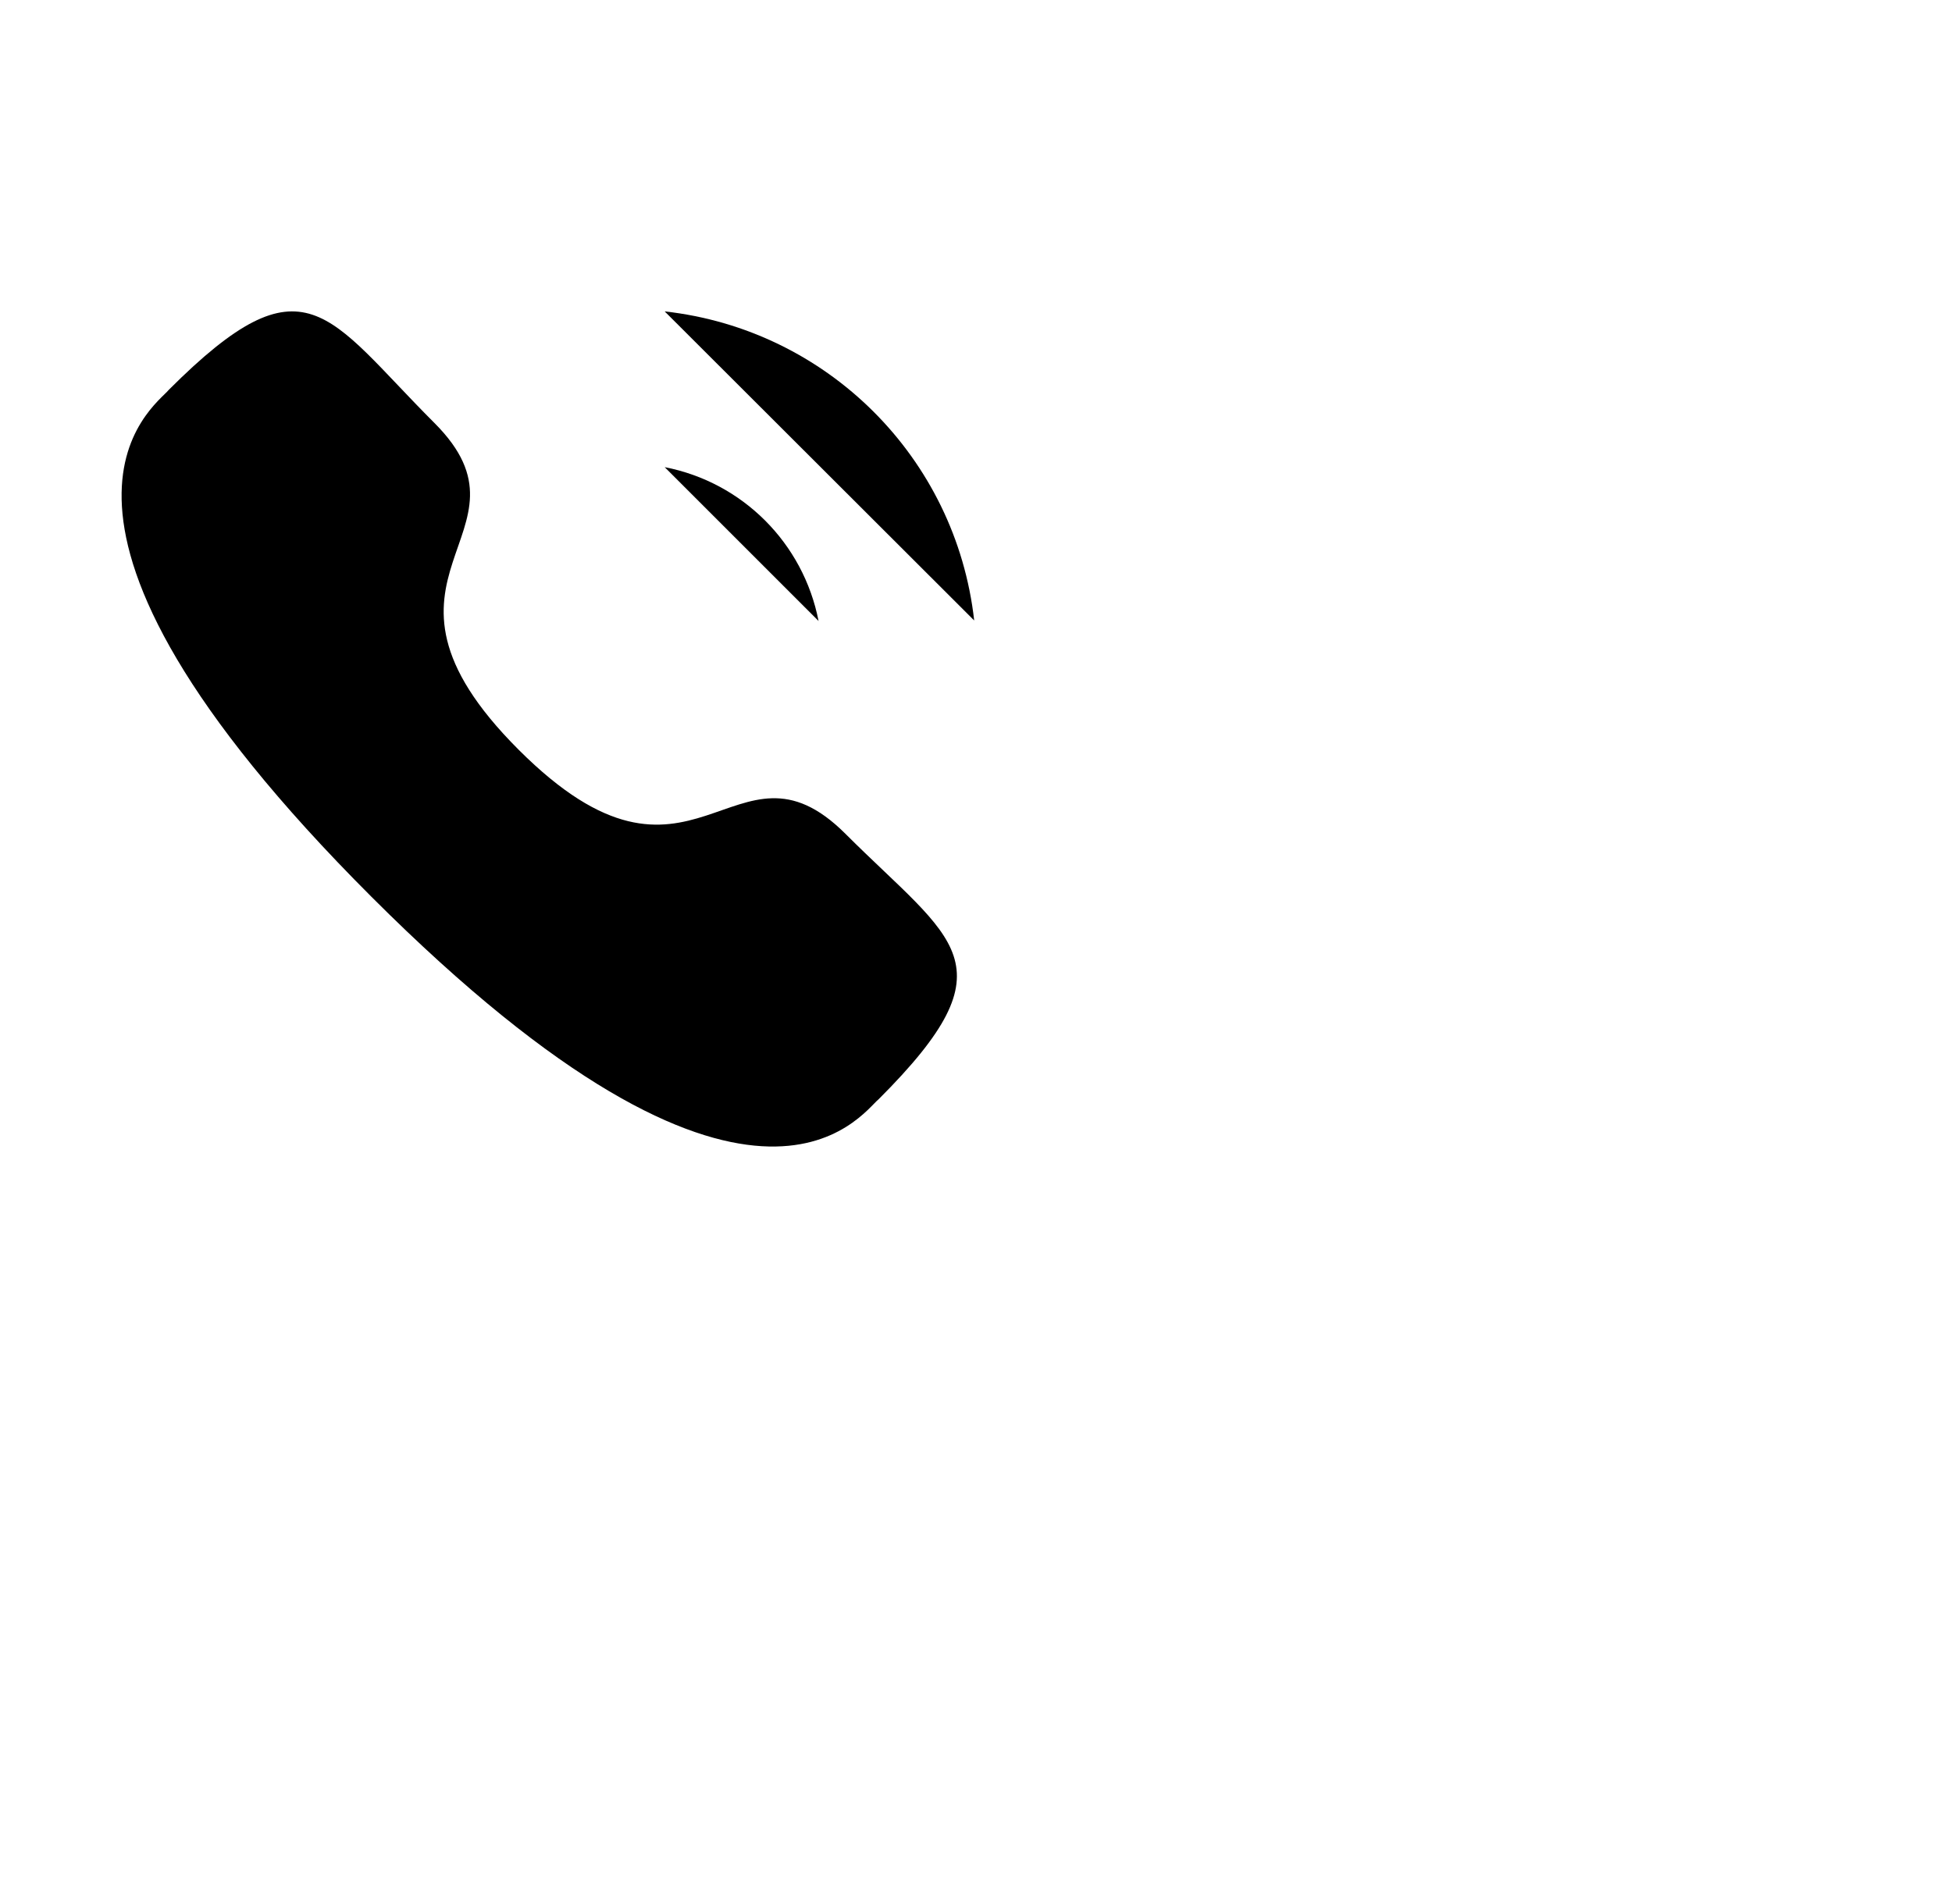 <svg viewBox="0 0 41 40" fill="none" xmlns="http://www.w3.org/2000/svg">
    <path d="M13.961 6.542C17.378 6.922 20.078 9.618 20.462 13.035" fill="currentColor" stroke-width="1.385" stroke-linecap="round" stroke-linejoin="round"></path>
    <path d="M13.961 9.814C15.596 10.131 16.874 11.41 17.193 13.046" fill="currentColor" stroke-width="1.385" stroke-linecap="round" stroke-linejoin="round"></path>
    <path fill-rule="evenodd" clip-rule="evenodd" d="M10.894 15.751C14.577 19.433 15.413 15.173 17.758 17.517C20.019 19.777 21.32 20.23 18.454 23.094C18.095 23.382 15.815 26.852 7.803 18.841C-0.21 10.83 3.257 8.548 3.546 8.189C6.417 5.317 6.863 6.625 9.124 8.885C11.469 11.23 7.21 12.068 10.894 15.751Z" fill="currentColor" stroke-width="1.385" stroke-linecap="round" stroke-linejoin="round"></path>
</svg>